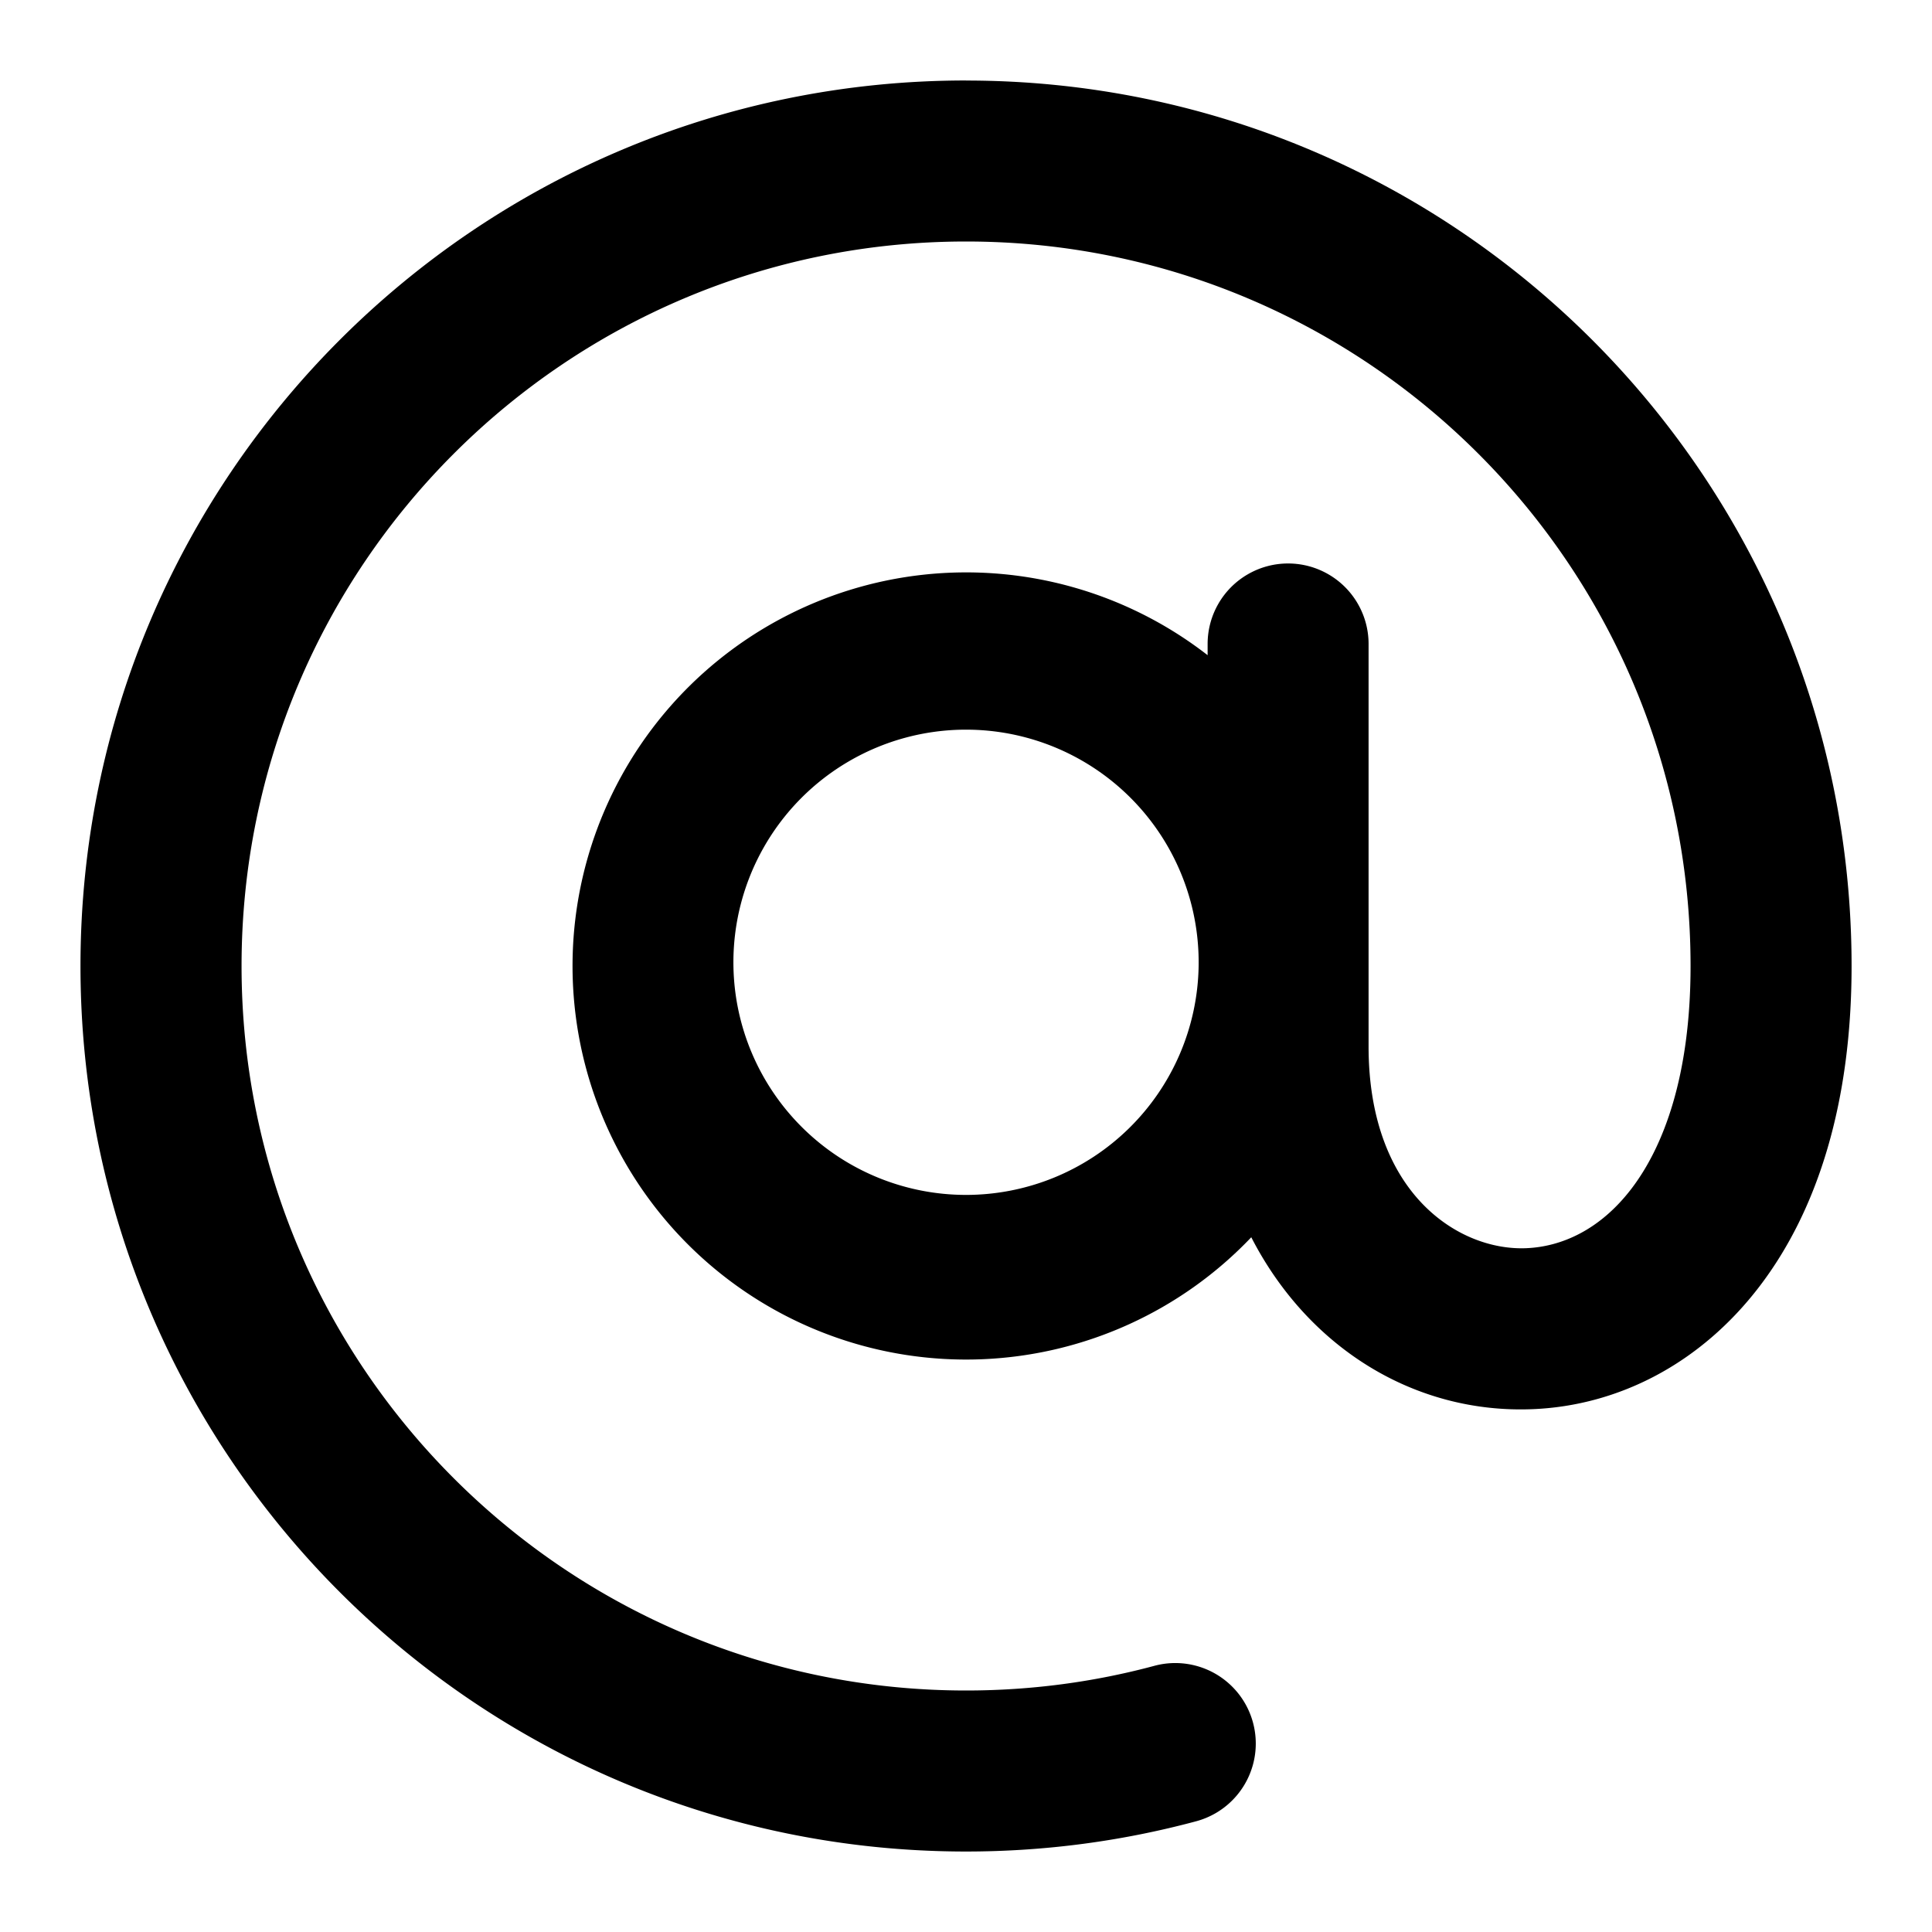 <svg xmlns="http://www.w3.org/2000/svg" width="32" height="32" viewBox="0 0 32 32"><path d="M16 1.333C7.9 1.333 1.333 7.899 1.333 16S7.899 30.667 16 30.667c1.317 0 2.595-.174 3.812-.501a1.333 1.333 0 0 0-.691-2.575c-.993.267-2.039.409-3.12.409-6.627 0-12-5.373-12-12s5.373-12 12-12 12 5.373 12 12c0 1.819-.448 2.992-.977 3.686-.521.683-1.159.964-1.745.988-1.116.046-2.611-.906-2.611-3.341v-6.667a1.333 1.333 0 0 0-2.666 0v.186a6.519 6.519 0 1 0 .723 9.641c.948 1.844 2.72 2.928 4.665 2.847 1.414-.059 2.775-.751 3.755-2.036.971-1.273 1.523-3.062 1.523-5.303 0-8.1-6.567-14.667-14.667-14.667zM12.148 16a3.853 3.853 0 1 1 7.705.001A3.853 3.853 0 0 1 12.148 16z"/></svg>